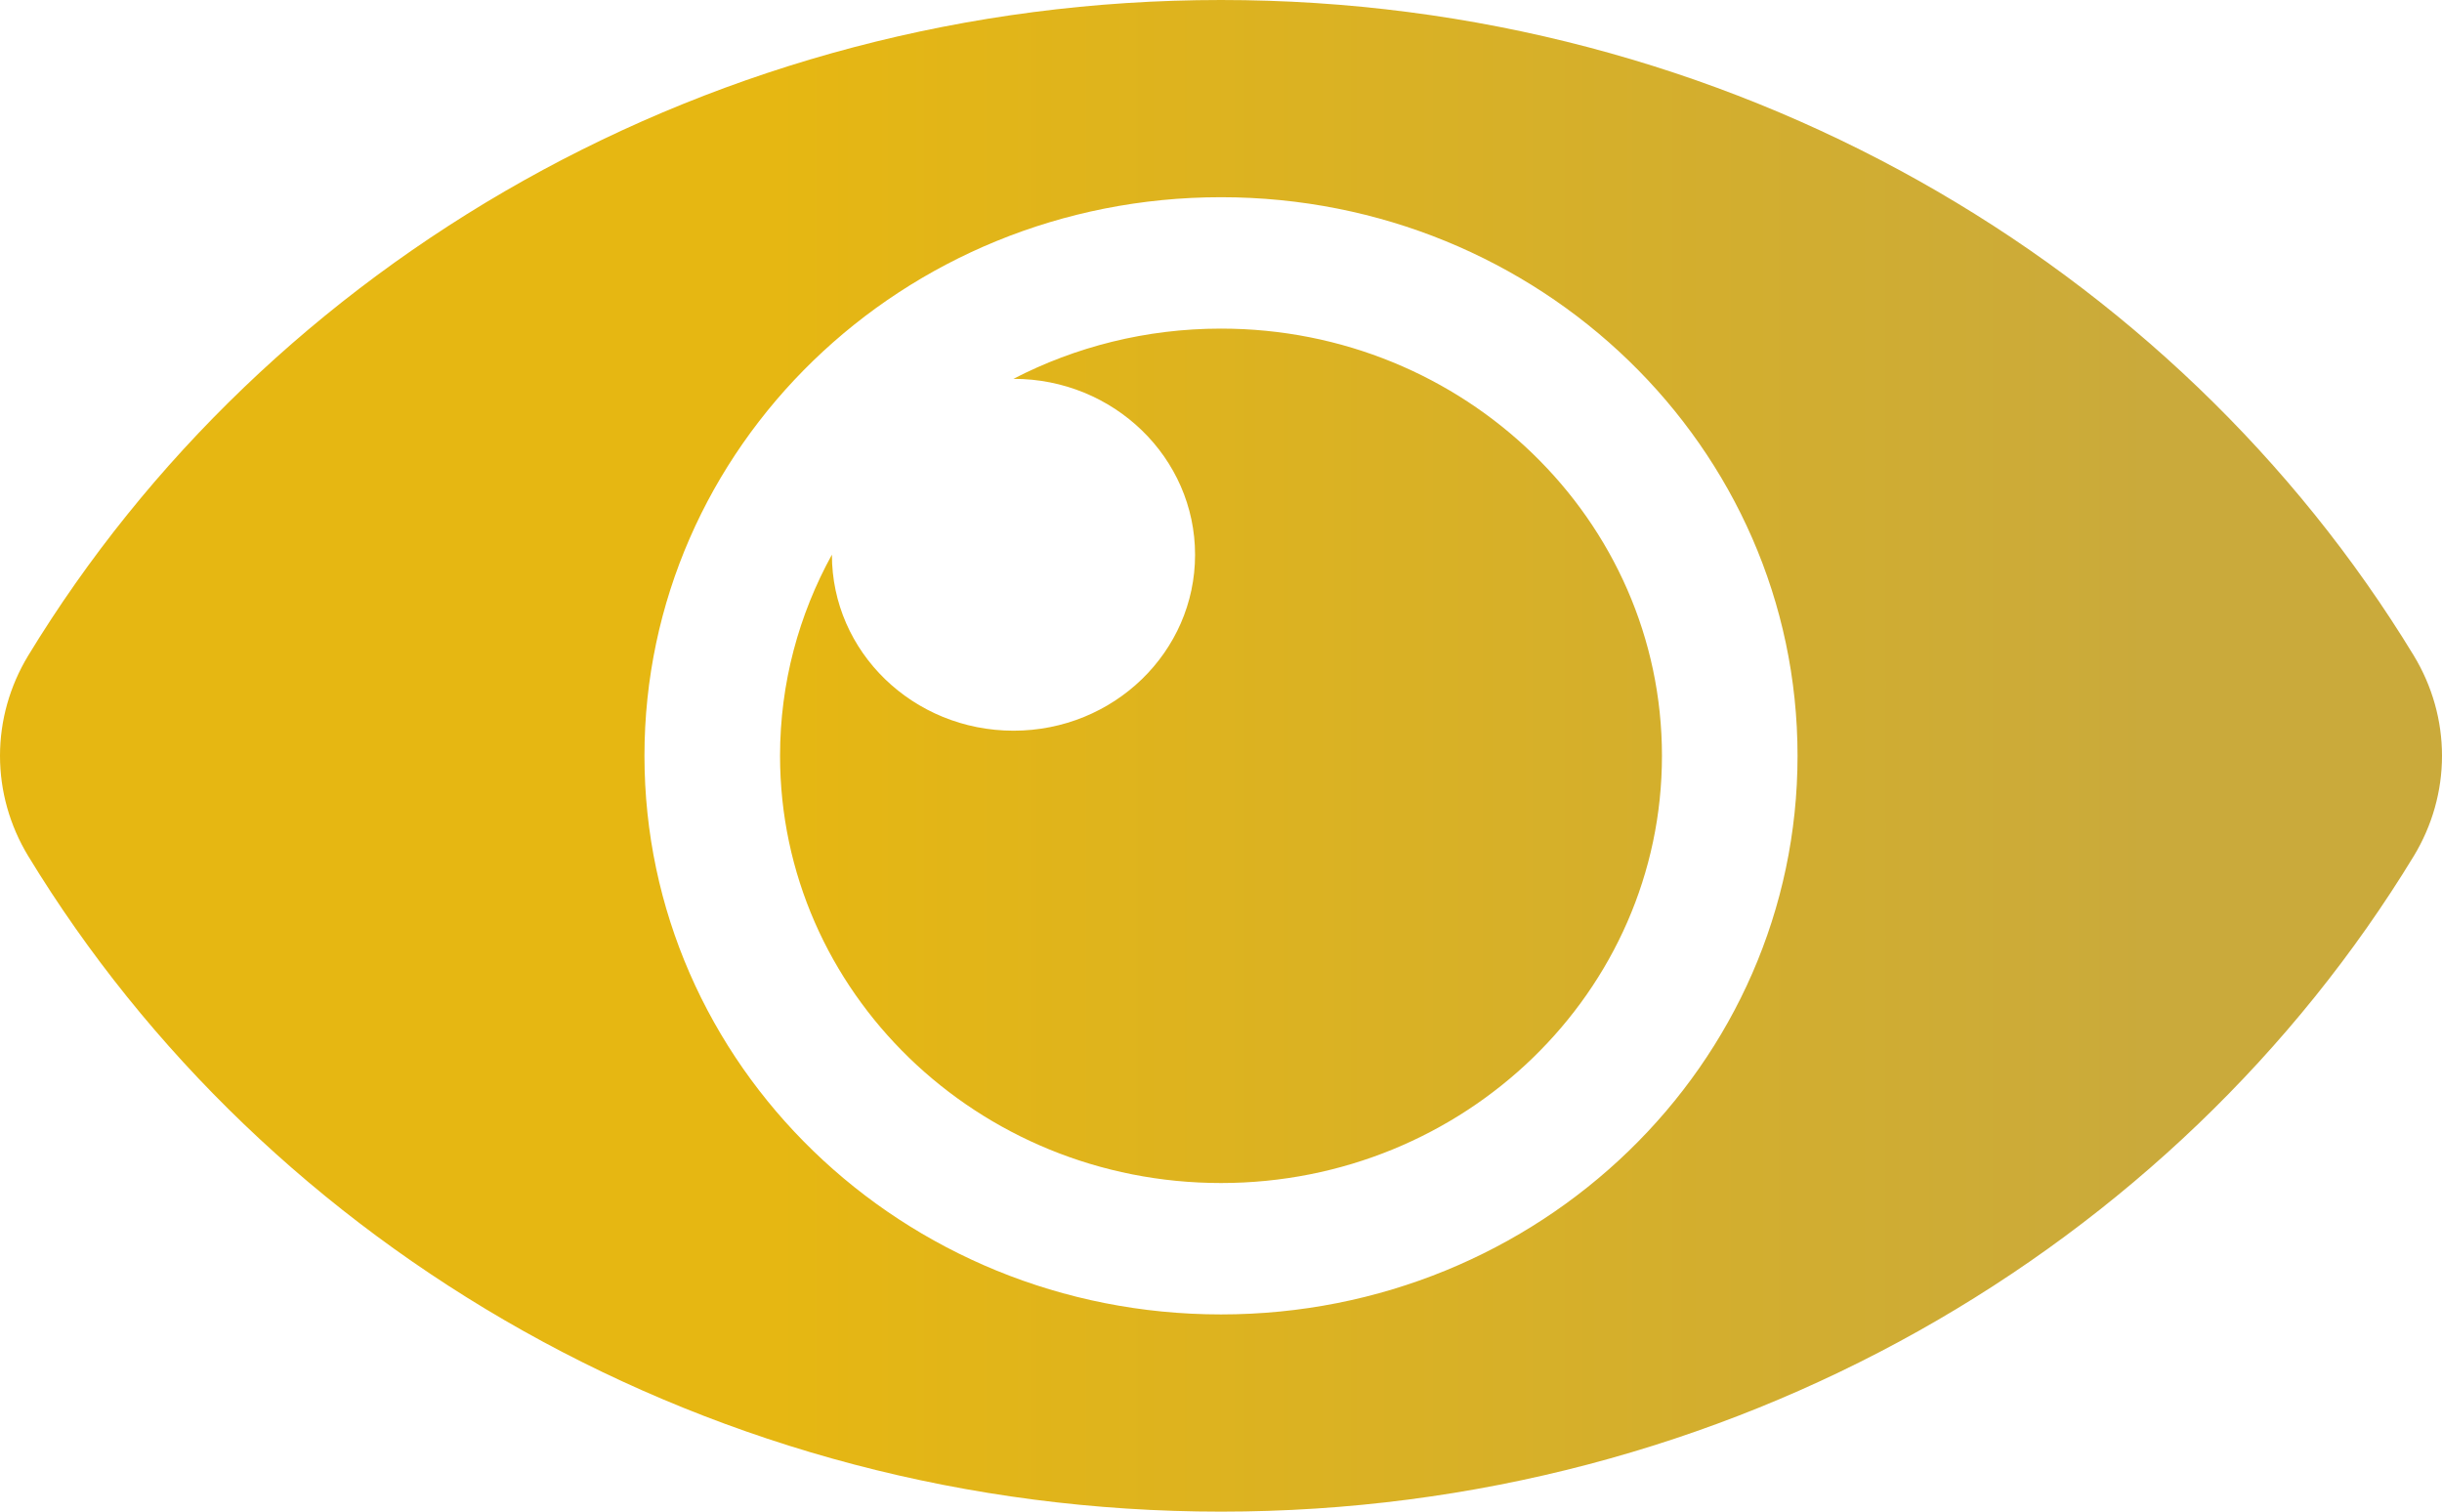 <svg width="21" height="13" viewBox="0 0 21 13" fill="none" xmlns="http://www.w3.org/2000/svg">
<path d="M20.758 5.639C18.702 2.259 14.868 0 10.5 0C6.13 0 2.297 2.261 0.242 5.639C0.084 5.9 0 6.197 0 6.5C0 6.803 0.084 7.1 0.242 7.361C2.298 10.741 6.132 13 10.5 13C14.87 13 18.703 10.739 20.758 7.361C20.916 7.1 21 6.803 21 6.5C21 6.197 20.916 5.9 20.758 5.639V5.639ZM10.5 11.304C7.76 11.304 5.542 9.156 5.542 6.5C5.542 3.845 7.759 1.696 10.5 1.696C13.24 1.696 15.458 3.844 15.458 6.5C15.458 9.155 13.241 11.304 10.5 11.304ZM14.292 6.5C14.292 8.529 12.594 10.174 10.5 10.174C8.406 10.174 6.708 8.529 6.708 6.5C6.708 5.874 6.87 5.286 7.154 4.77L7.154 4.771C7.154 5.607 7.853 6.284 8.716 6.284C9.578 6.284 10.277 5.607 10.277 4.771C10.277 3.936 9.578 3.258 8.716 3.258L8.715 3.258C9.247 2.983 9.854 2.826 10.5 2.826C12.594 2.826 14.292 4.471 14.292 6.5Z" fill="url(#paint0_linear)"/>
<defs>
<linearGradient id="paint0_linear" x1="6.562" y1="13" x2="18.521" y2="13" gradientUnits="userSpaceOnUse">
<stop stop-color="#E6B712"/>
<stop offset="1" stop-color="#CAAA3B"/>
</linearGradient>
</defs>
</svg>
